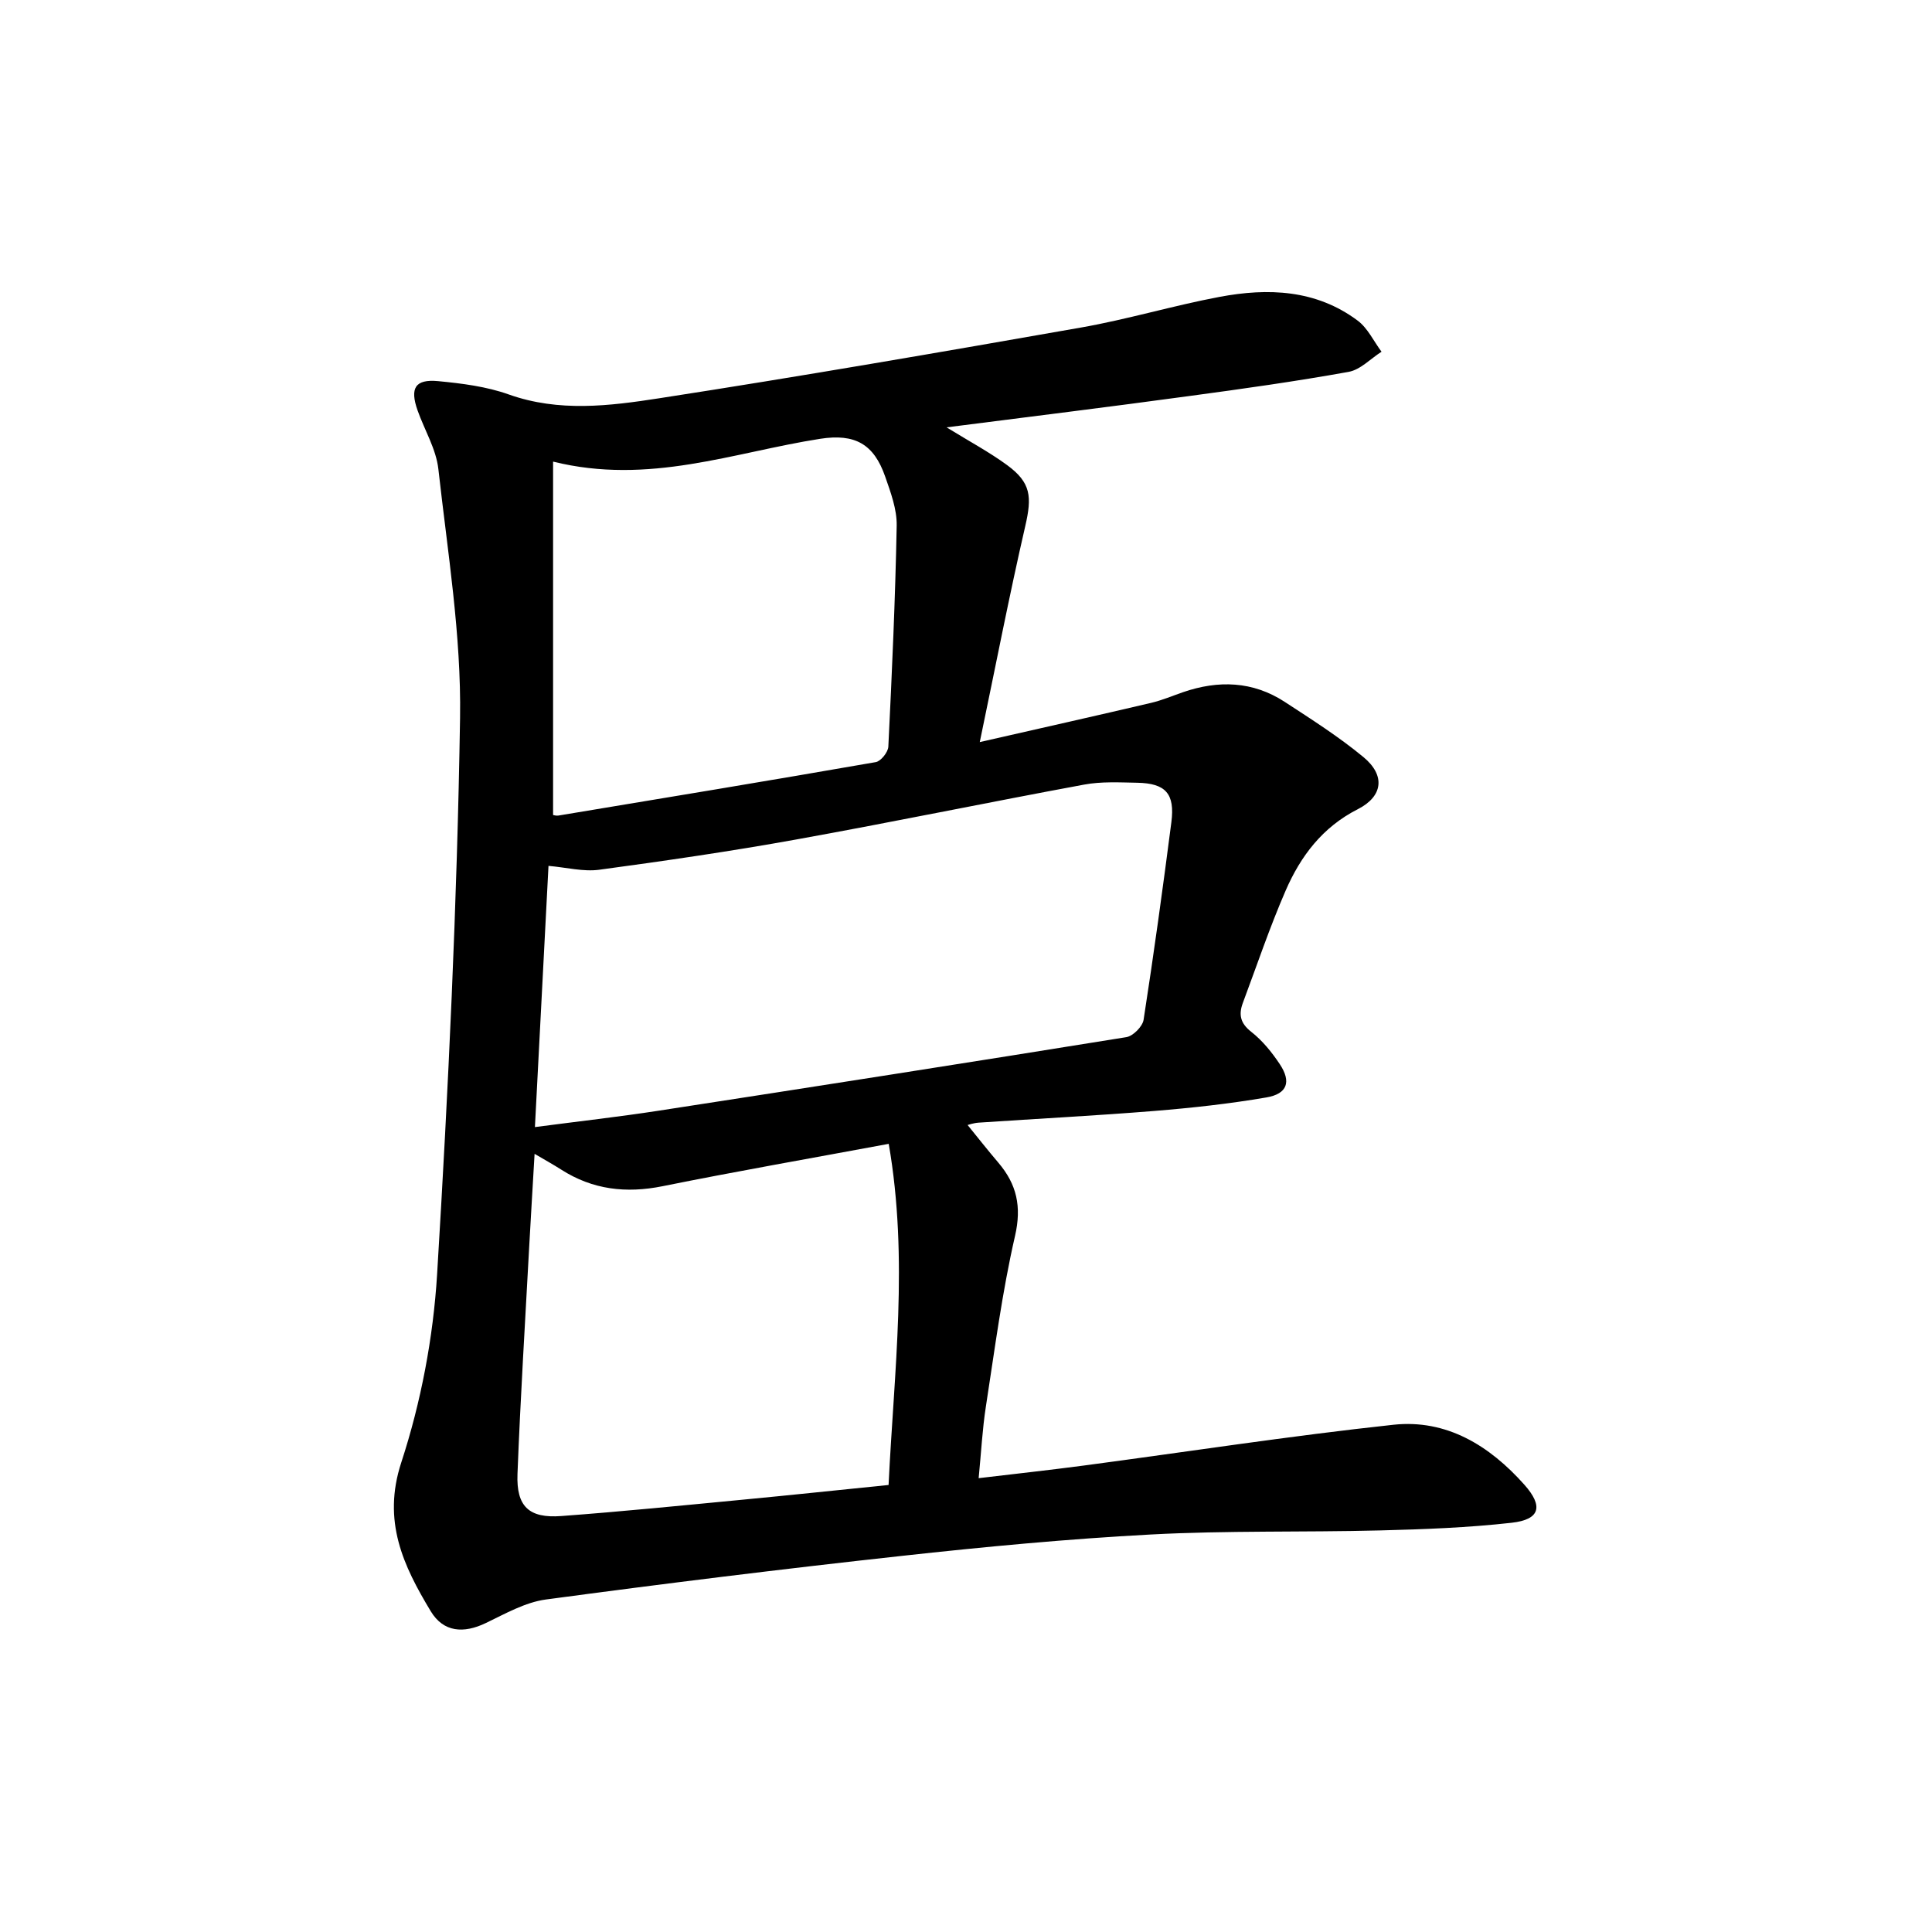 <svg enable-background="new 0 0 400 400" viewBox="0 0 400 400" xmlns="http://www.w3.org/2000/svg">
<path d="m195.98 88.48c4.76 2.93 8.84 5.11 12.54 7.82 4.96 3.64 5.15 6.55 3.75 12.62-3.3 14.32-6.09 28.76-9.42 44.72 13.05-2.97 24.27-5.49 35.48-8.12 2.25-.53 4.4-1.45 6.6-2.21 7.32-2.52 14.45-2.3 21.05 2 5.56 3.63 11.21 7.22 16.31 11.44 4.56 3.77 4.07 8.12-1.18 10.79-7.31 3.71-11.82 9.71-14.92 16.82-3.31 7.61-5.96 15.5-8.87 23.28-.9 2.41-.54 4.21 1.74 5.99 2.31 1.81 4.27 4.23 5.91 6.7 2.41 3.63 1.57 6.14-2.76 6.88-7.67 1.32-15.45 2.17-23.22 2.8-12.1.98-24.22 1.6-36.34 2.42-1.1.07-2.18.46-2.32.49 1.99 2.45 4.13 5.17 6.37 7.8 3.81 4.48 4.85 9.08 3.45 15.17-2.67 11.61-4.2 23.5-6.03 35.29-.73 4.69-.97 9.46-1.5 14.86 7.66-.91 14.71-1.68 21.73-2.61 21.38-2.84 42.71-6.14 64.15-8.45 10.99-1.18 19.9 4.32 27.1 12.41 3.97 4.46 3.27 7.22-2.62 7.88-9.06 1.02-18.21 1.36-27.33 1.59-15.78.4-31.6 0-47.36.84-17.25.92-34.48 2.55-51.66 4.44-24.57 2.69-49.12 5.73-73.62 9.02-4.29.58-8.41 2.95-12.42 4.87-4.57 2.2-8.76 1.95-11.41-2.44-5.67-9.41-10.08-18.63-6.1-30.8 4.08-12.49 6.62-25.86 7.42-38.99 2.33-38.34 4.14-76.74 4.75-115.14.27-17.16-2.58-34.39-4.49-51.53-.46-4.15-2.86-8.08-4.3-12.14-1.64-4.64-.52-6.53 4.25-6.08 4.93.47 10.01 1.11 14.63 2.76 10.38 3.69 20.85 2.38 31.12.79 29.18-4.51 58.28-9.54 87.36-14.65 9.62-1.69 19.04-4.53 28.65-6.34 10.05-1.89 20-1.53 28.62 4.91 2.09 1.56 3.32 4.27 4.94 6.44-2.26 1.44-4.37 3.73-6.81 4.17-10.94 1.97-21.96 3.52-32.97 5-16.41 2.24-32.87 4.26-50.27 6.49zm-85.23 144.87c9.13-1.2 17.36-2.12 25.54-3.38 32.32-4.98 64.63-10.03 96.91-15.24 1.39-.22 3.36-2.21 3.57-3.6 2.11-13.61 3.99-27.25 5.75-40.91.76-5.91-1.19-8.05-7.07-8.16-3.66-.07-7.41-.28-10.97.38-19.9 3.68-39.73 7.78-59.65 11.37-13.52 2.44-27.13 4.42-40.75 6.26-3.31.45-6.8-.48-10.52-.8-.93 17.89-1.84 35.45-2.81 54.08zm73.25 3.47c-16.2 3.01-31.55 5.69-46.81 8.77-7.56 1.52-14.48.73-20.99-3.43-1.61-1.03-3.28-1.95-5.52-3.27-.39 6.77-.77 12.87-1.1 18.96-.85 15.77-1.83 31.54-2.44 47.32-.26 6.73 2.37 9.21 9.06 8.71 12.59-.93 25.15-2.2 37.72-3.4 9.88-.94 19.75-1.99 30.05-3.03 1.13-23.55 4.18-46.78.03-70.63zm-69.49-141.25v73.17c.15.02.65.19 1.12.11 21.9-3.63 43.81-7.25 65.68-11.06 1.06-.18 2.55-2.05 2.61-3.2.75-15.25 1.44-30.51 1.73-45.78.06-3.37-1.24-6.85-2.38-10.13-2.35-6.76-6.26-8.95-13.47-7.83-17.93 2.8-35.44 9.65-55.29 4.72z" fill="currentColor"/>
</svg>